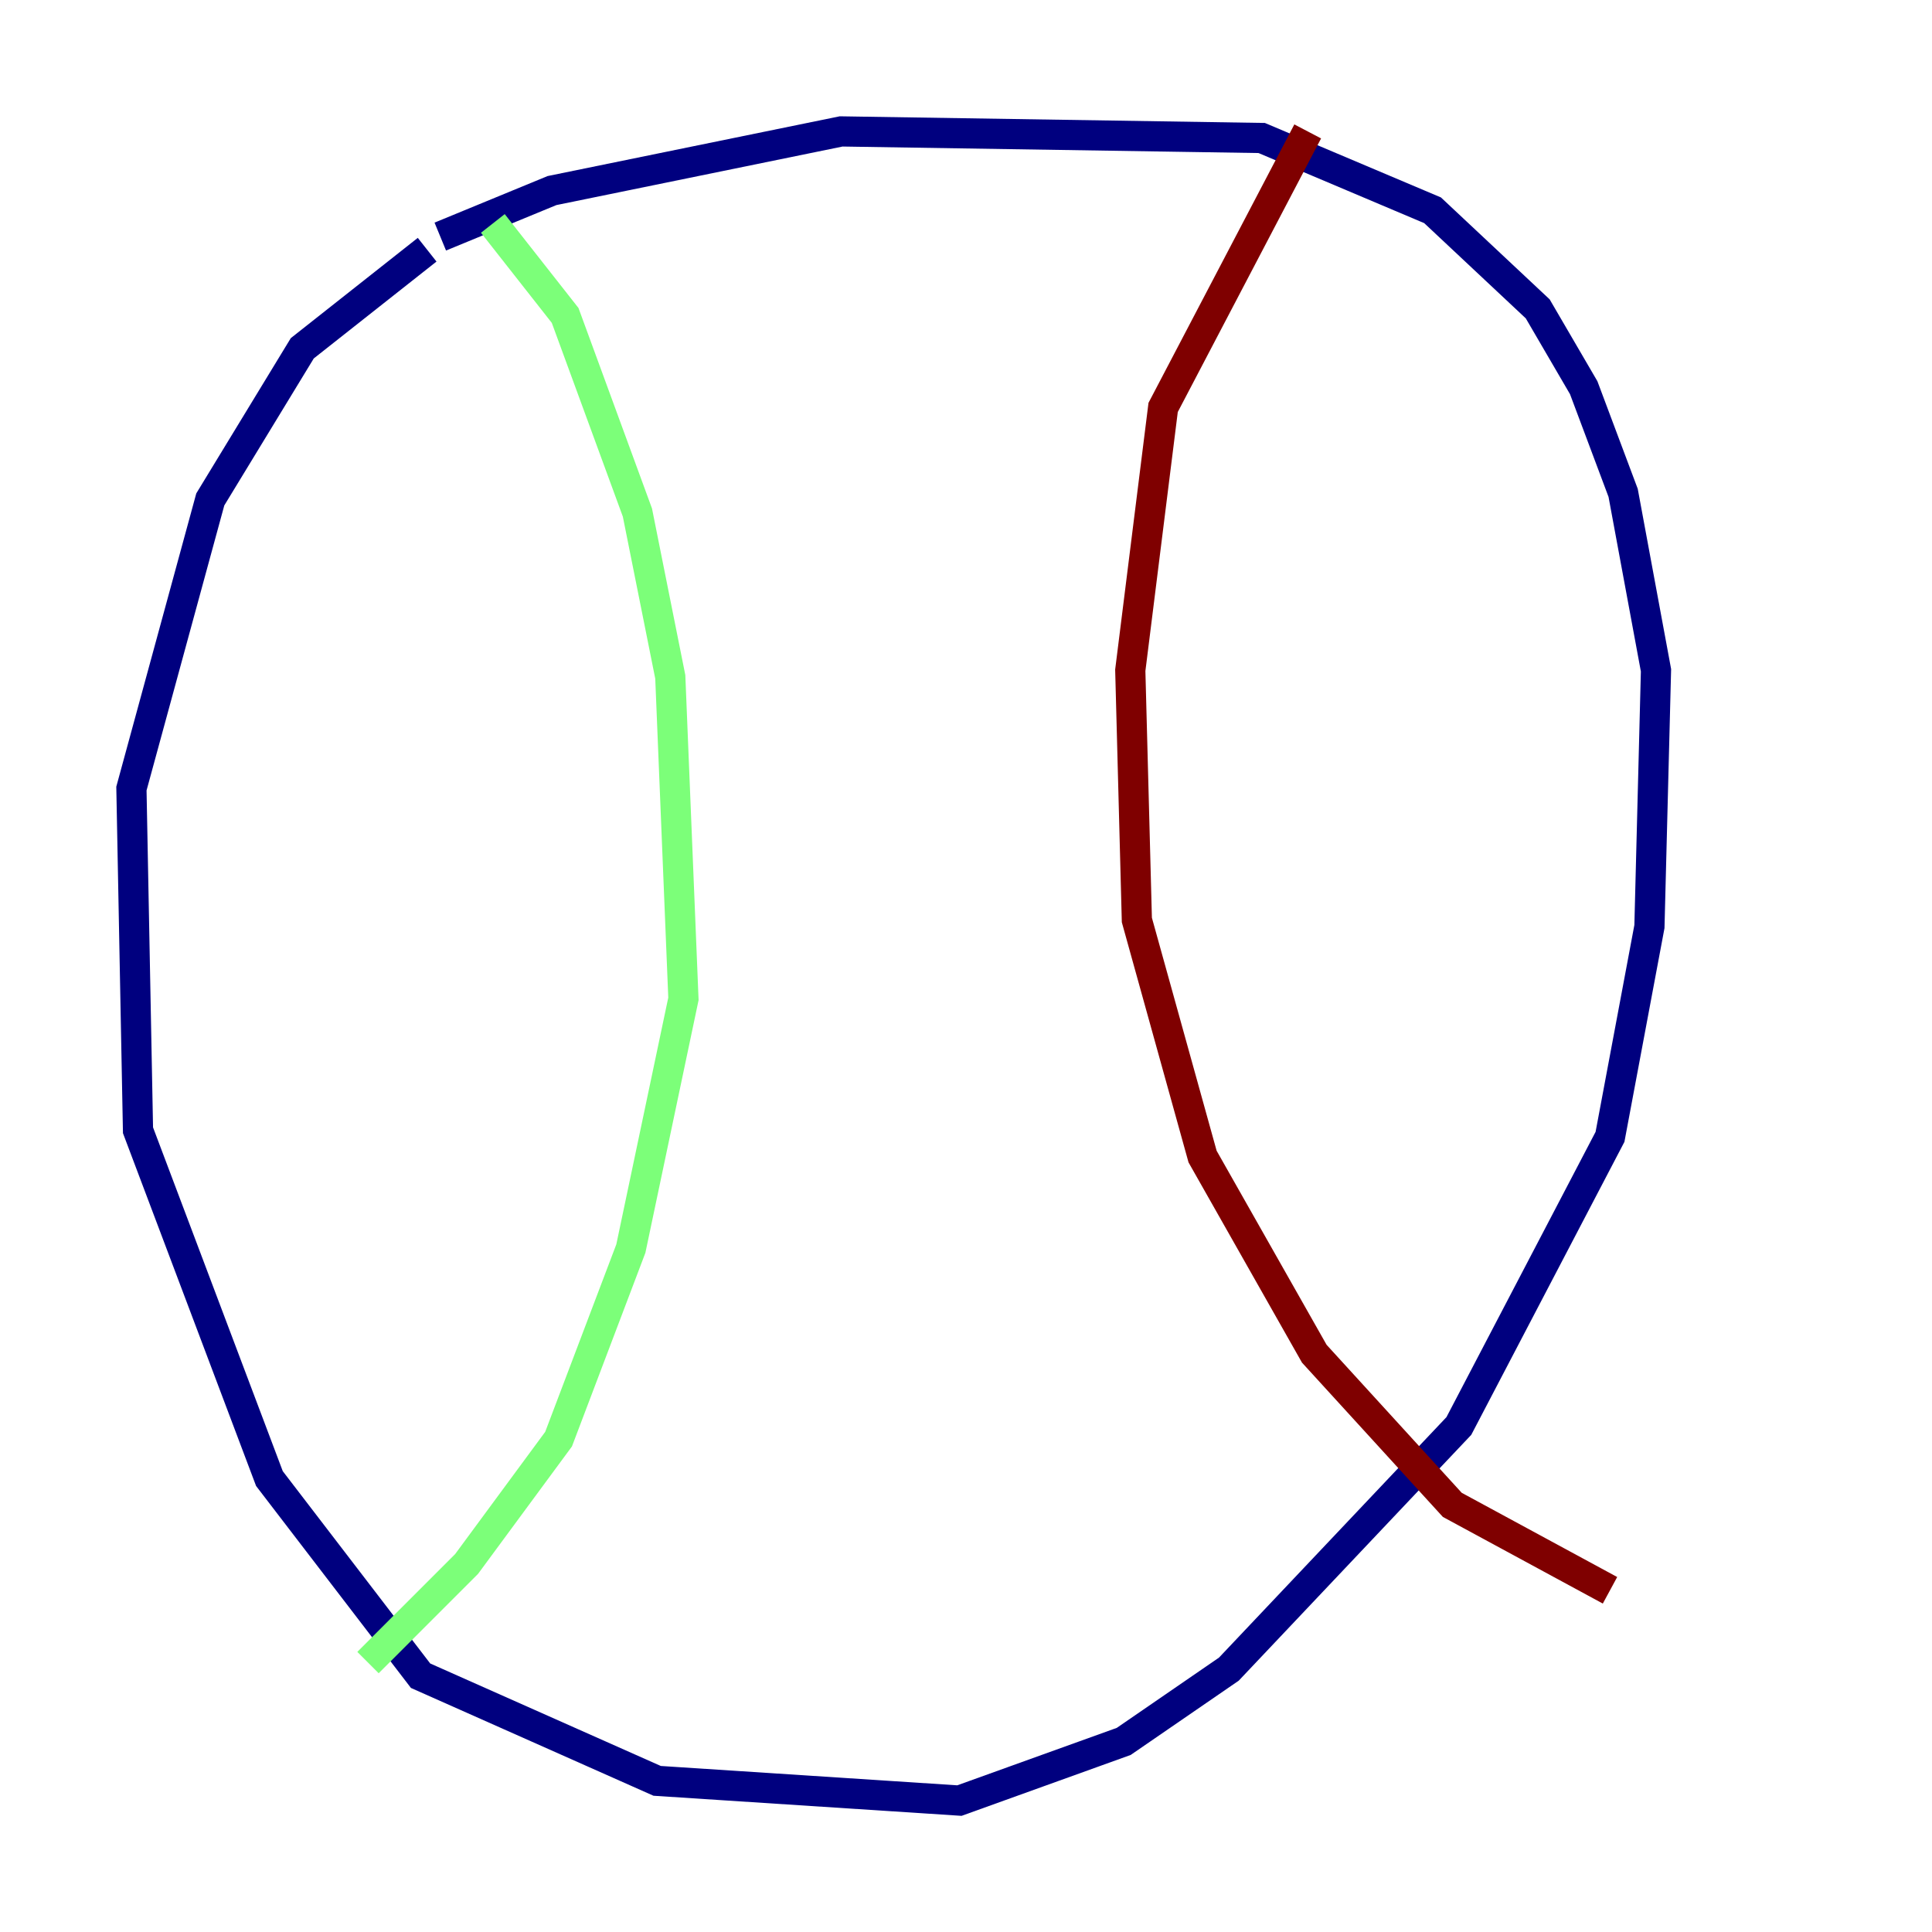<?xml version="1.0" encoding="utf-8" ?>
<svg baseProfile="tiny" height="128" version="1.2" viewBox="0,0,128,128" width="128" xmlns="http://www.w3.org/2000/svg" xmlns:ev="http://www.w3.org/2001/xml-events" xmlns:xlink="http://www.w3.org/1999/xlink"><defs /><polyline fill="none" points="28.299,16.544 20.027,23.075 13.932,33.088 8.707,52.245 9.143,74.884 17.85,97.959 27.864,111.02 43.537,117.986 63.565,119.293 74.449,115.374 81.415,110.585 96.653,94.476 106.667,75.32 109.279,61.388 109.714,44.408 107.537,32.653 104.925,25.687 101.878,20.463 94.912,13.932 83.592,9.143 55.728,8.707 36.571,12.626 29.17,15.674" stroke="#00007f" stroke-width="2" /><polyline fill="none" points="32.653,14.803 37.442,20.898 42.231,33.959 44.408,44.843 45.279,66.177 41.796,82.721 37.007,95.347 30.912,103.619 24.381,110.15" stroke="#7cff79" stroke-width="2" /><polyline fill="none" points="86.639,8.707 77.061,26.993 74.884,44.408 75.32,60.952 79.674,76.626 87.075,89.687 96.218,99.701 106.667,105.361" stroke="#7f0000" stroke-width="2" /></svg>